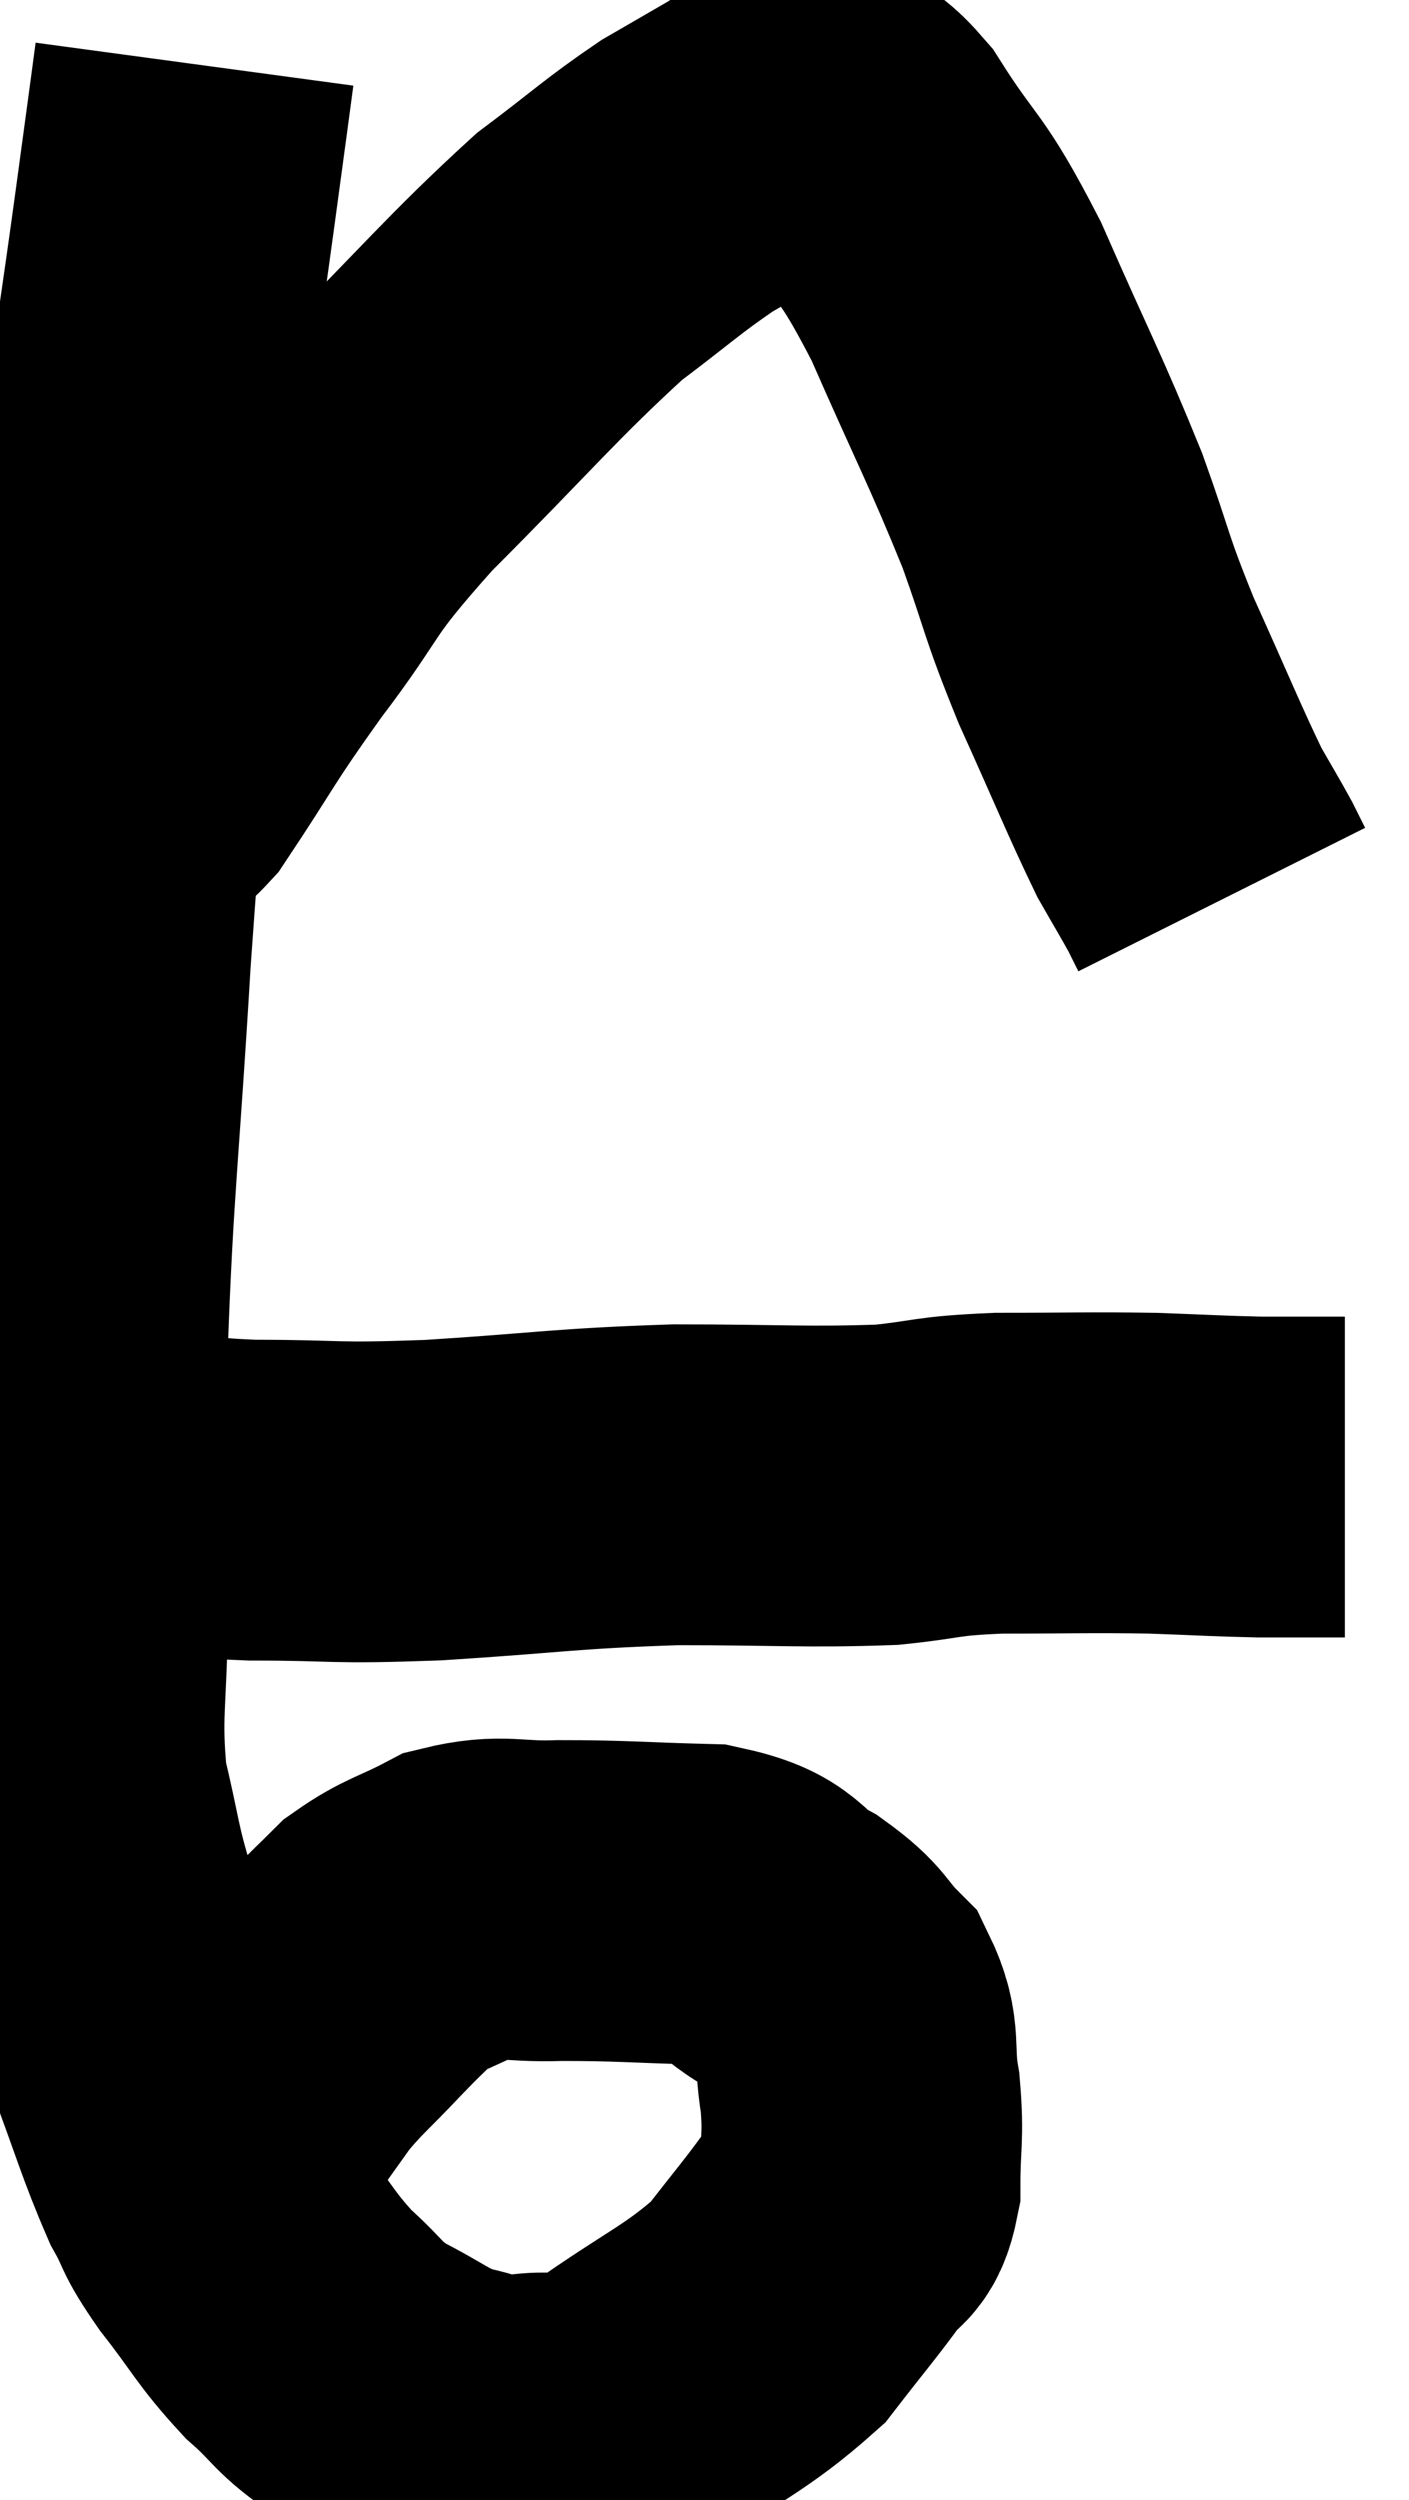 <svg xmlns="http://www.w3.org/2000/svg" viewBox="7.587 3.92 21.973 38.965" width="21.973" height="38.965"><path d="M 10.62 4.92 C 10.47 6.03, 10.62 4.935, 10.32 7.14 C 9.87 10.44, 9.75 10.815, 9.42 13.74 C 9.21 16.29, 9.195 16.05, 9 18.84 C 8.82 21.87, 8.73 22.365, 8.64 24.9 C 8.64 26.94, 8.64 27.255, 8.64 28.98 C 8.64 30.39, 8.52 30.6, 8.64 31.8 C 8.88 32.79, 8.835 32.835, 9.12 33.78 C 9.45 34.68, 9.405 34.575, 9.78 35.58 C 10.2 36.69, 10.275 37.005, 10.62 37.8 C 10.89 38.28, 10.755 38.175, 11.16 38.76 C 11.7 39.45, 11.715 39.57, 12.24 40.14 C 12.75 40.59, 12.675 40.65, 13.26 41.04 C 13.92 41.37, 13.98 41.49, 14.58 41.7 C 15.12 41.79, 14.985 41.91, 15.66 41.88 C 16.47 41.73, 16.305 42.06, 17.28 41.58 C 18.42 40.77, 18.735 40.695, 19.56 39.96 C 20.07 39.3, 20.22 39.135, 20.58 38.64 C 20.79 38.31, 20.895 38.505, 21 37.98 C 21 37.26, 21.06 37.245, 21 36.54 C 20.88 35.85, 21.03 35.715, 20.76 35.16 C 20.34 34.74, 20.46 34.71, 19.92 34.32 C 19.26 33.96, 19.5 33.795, 18.6 33.6 C 17.46 33.57, 17.28 33.54, 16.32 33.54 C 15.54 33.57, 15.435 33.435, 14.76 33.6 C 14.19 33.9, 14.07 33.885, 13.62 34.2 C 13.29 34.53, 13.365 34.44, 12.96 34.86 C 12.48 35.37, 12.39 35.415, 12 35.88 C 11.7 36.3, 11.55 36.51, 11.4 36.72 C 11.4 36.72, 11.445 36.63, 11.4 36.72 C 11.31 36.9, 11.28 36.96, 11.22 37.08 C 11.19 37.14, 11.175 37.125, 11.16 37.2 C 11.16 37.29, 11.16 37.335, 11.16 37.38 L 11.16 37.38" fill="none" stroke="black" stroke-width="5"></path><path d="M 9 27.12 C 9.48 27.12, 9.33 27.075, 9.96 27.12 C 10.74 27.21, 10.425 27.255, 11.52 27.3 C 12.93 27.3, 12.69 27.36, 14.34 27.3 C 16.23 27.18, 16.35 27.12, 18.12 27.06 C 19.77 27.06, 20.16 27.105, 21.42 27.06 C 22.29 26.97, 22.125 26.925, 23.16 26.88 C 24.36 26.88, 24.54 26.865, 25.56 26.88 C 26.4 26.91, 26.565 26.925, 27.24 26.94 C 27.75 26.94, 27.93 26.94, 28.26 26.94 C 28.41 26.94, 28.485 26.94, 28.56 26.94 L 28.56 26.94" fill="none" stroke="black" stroke-width="5"></path><path d="M 9.36 15.96 C 9.66 15.96, 9.42 16.545, 9.96 15.96 C 10.74 14.79, 10.65 14.835, 11.52 13.62 C 12.48 12.36, 12.165 12.525, 13.44 11.1 C 15.03 9.51, 15.405 9.03, 16.62 7.92 C 17.46 7.29, 17.595 7.14, 18.3 6.66 C 18.87 6.33, 19.08 6.21, 19.44 6 C 19.59 5.91, 19.545 5.865, 19.74 5.82 C 19.98 5.82, 19.89 5.73, 20.22 5.82 C 20.64 6, 20.49 5.52, 21.06 6.18 C 21.78 7.32, 21.765 7.035, 22.5 8.46 C 23.25 10.17, 23.415 10.44, 24 11.88 C 24.42 13.05, 24.345 13.005, 24.84 14.22 C 25.41 15.48, 25.575 15.9, 25.98 16.74 C 26.22 17.16, 26.295 17.28, 26.46 17.58 C 26.55 17.76, 26.595 17.85, 26.64 17.94 L 26.64 17.94" fill="none" stroke="black" stroke-width="5"></path></svg>